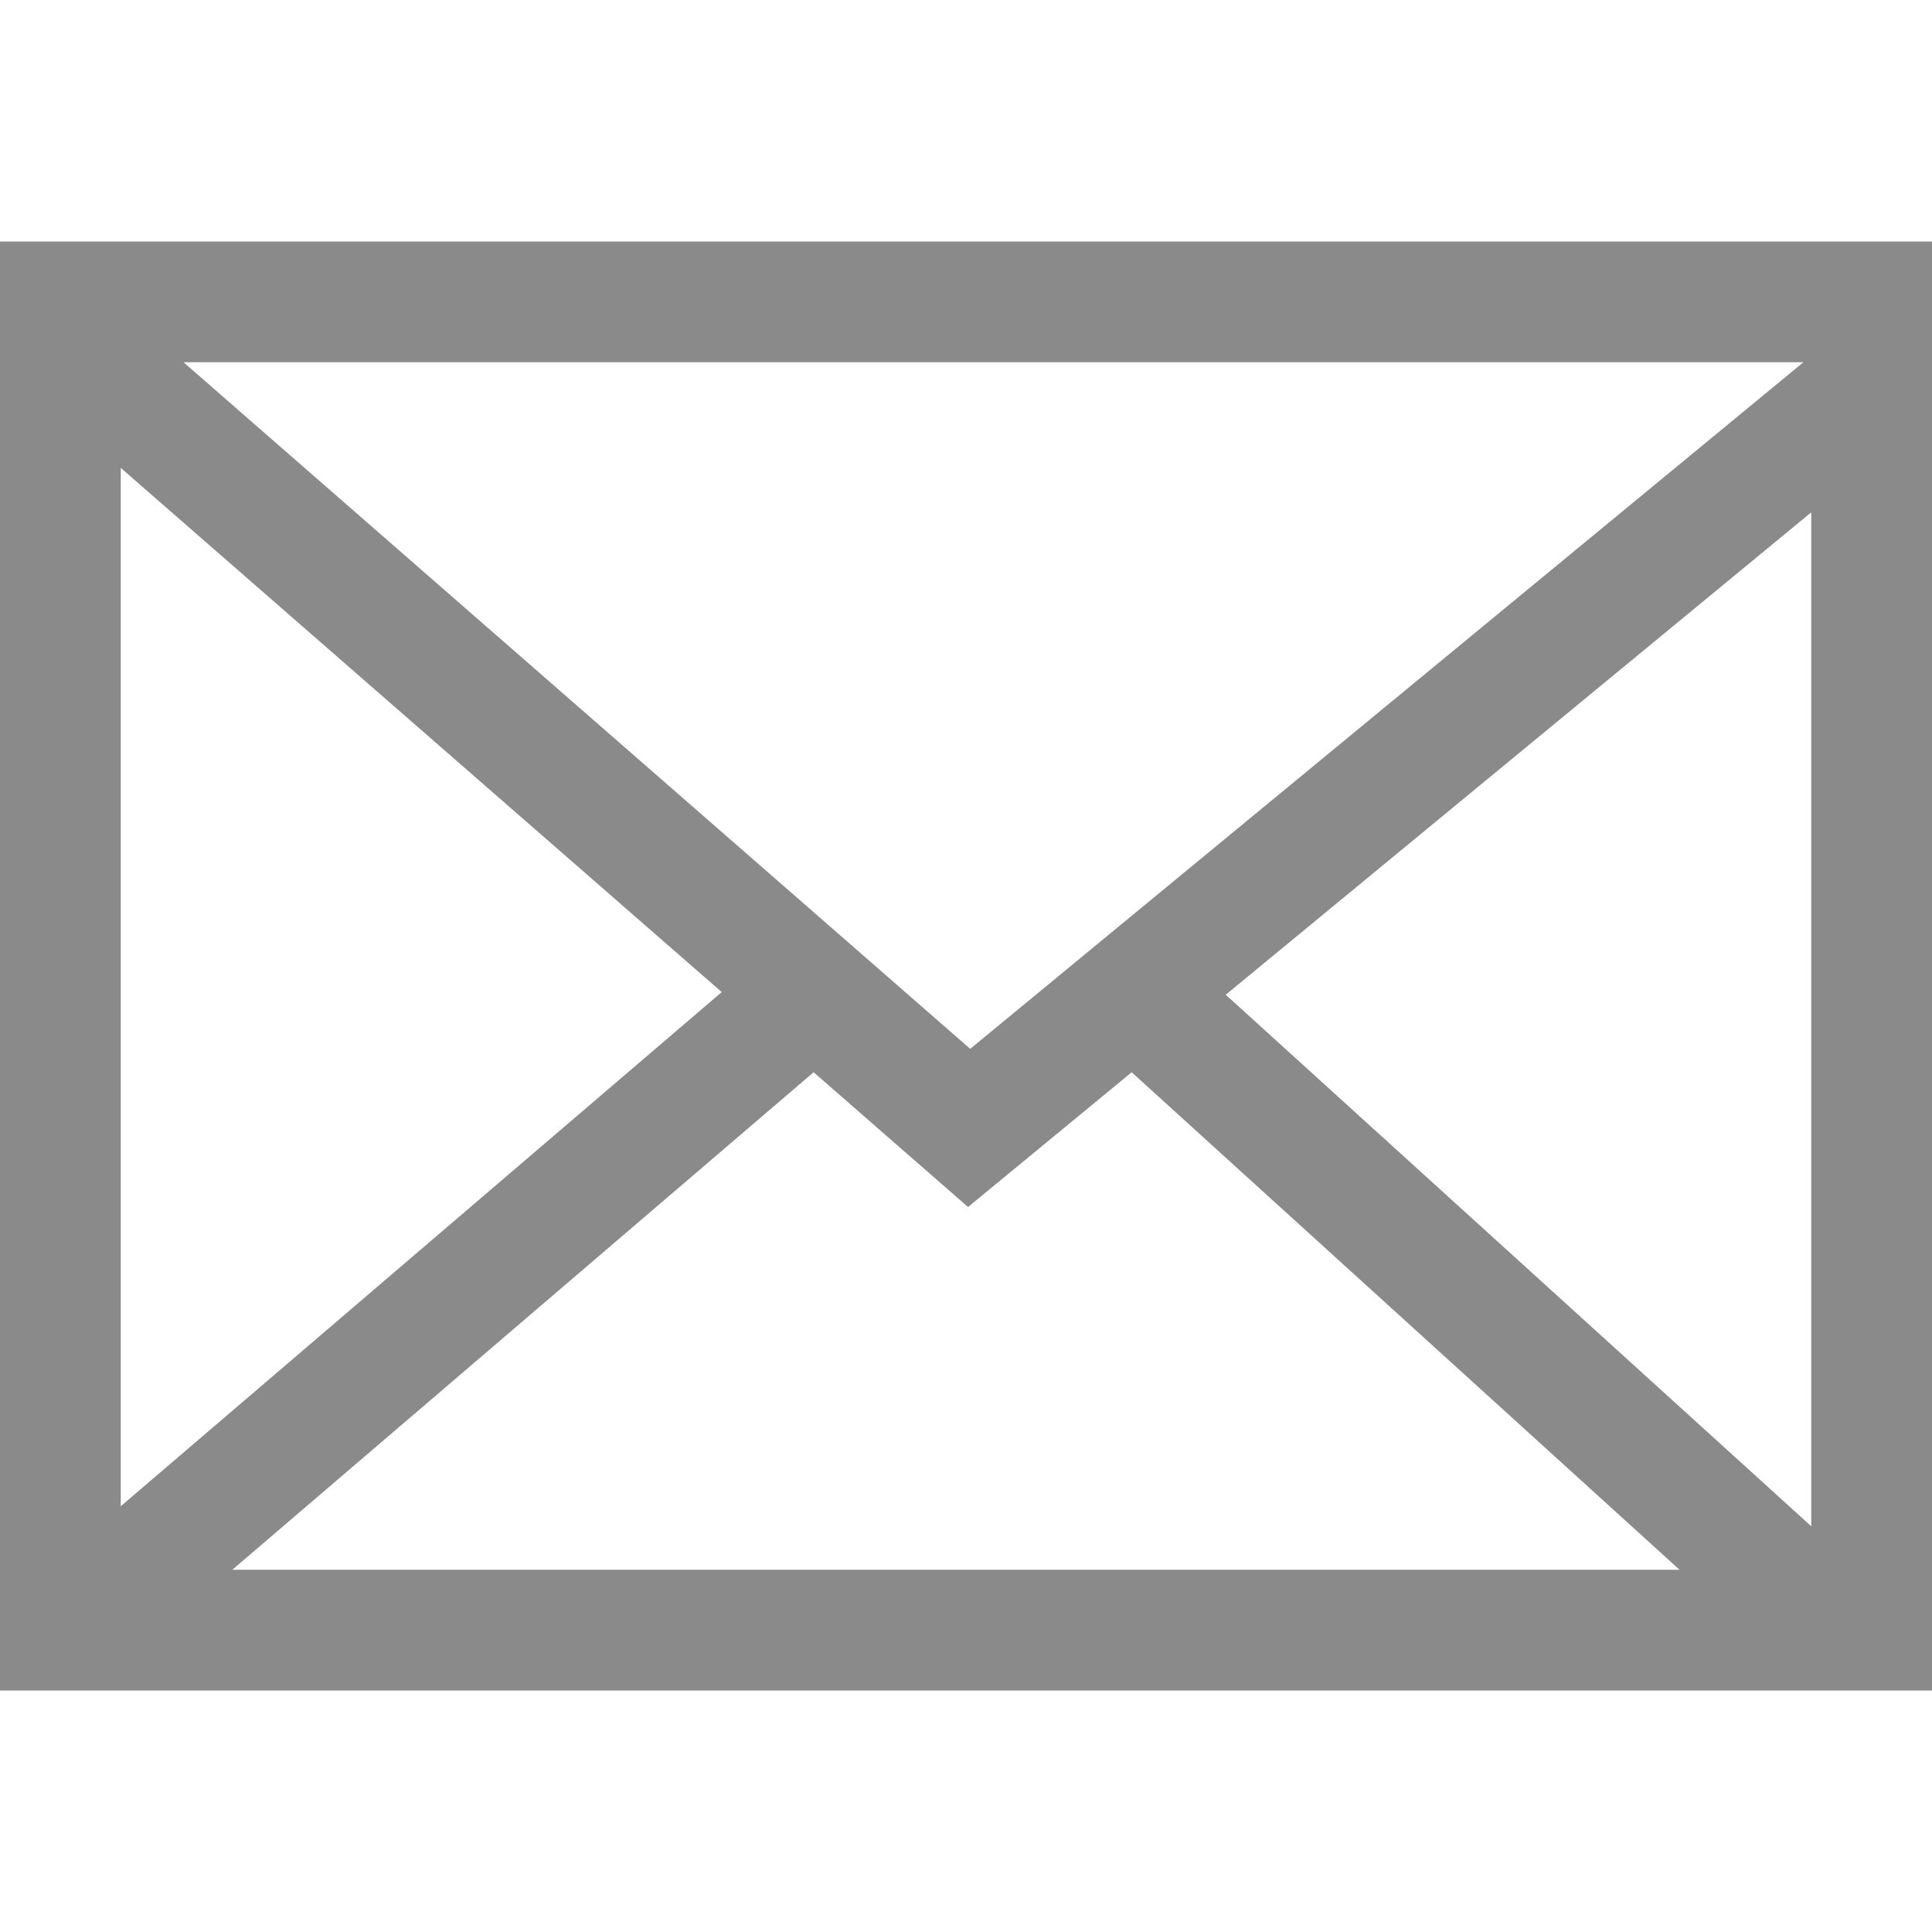 <svg t="1652752941605" class="icon" viewBox="0 0 1024 1024" version="1.1" xmlns="http://www.w3.org/2000/svg" p-id="2031" width="350" height="350"><path d="M0 128v768h1024V128H0z m514.24 427.904L97.28 192h858.56l-441.6 363.904z m-131.712-30.08L64 798.336V248l318.528 277.824z m48.704 42.496l81.856 71.424L599.808 568.32 890.176 832H123.136l308.096-263.68z m218.432-41.088L960 271.552v537.408l-310.336-281.728z" fill="#8a8a8a" p-id="2032"></path></svg>